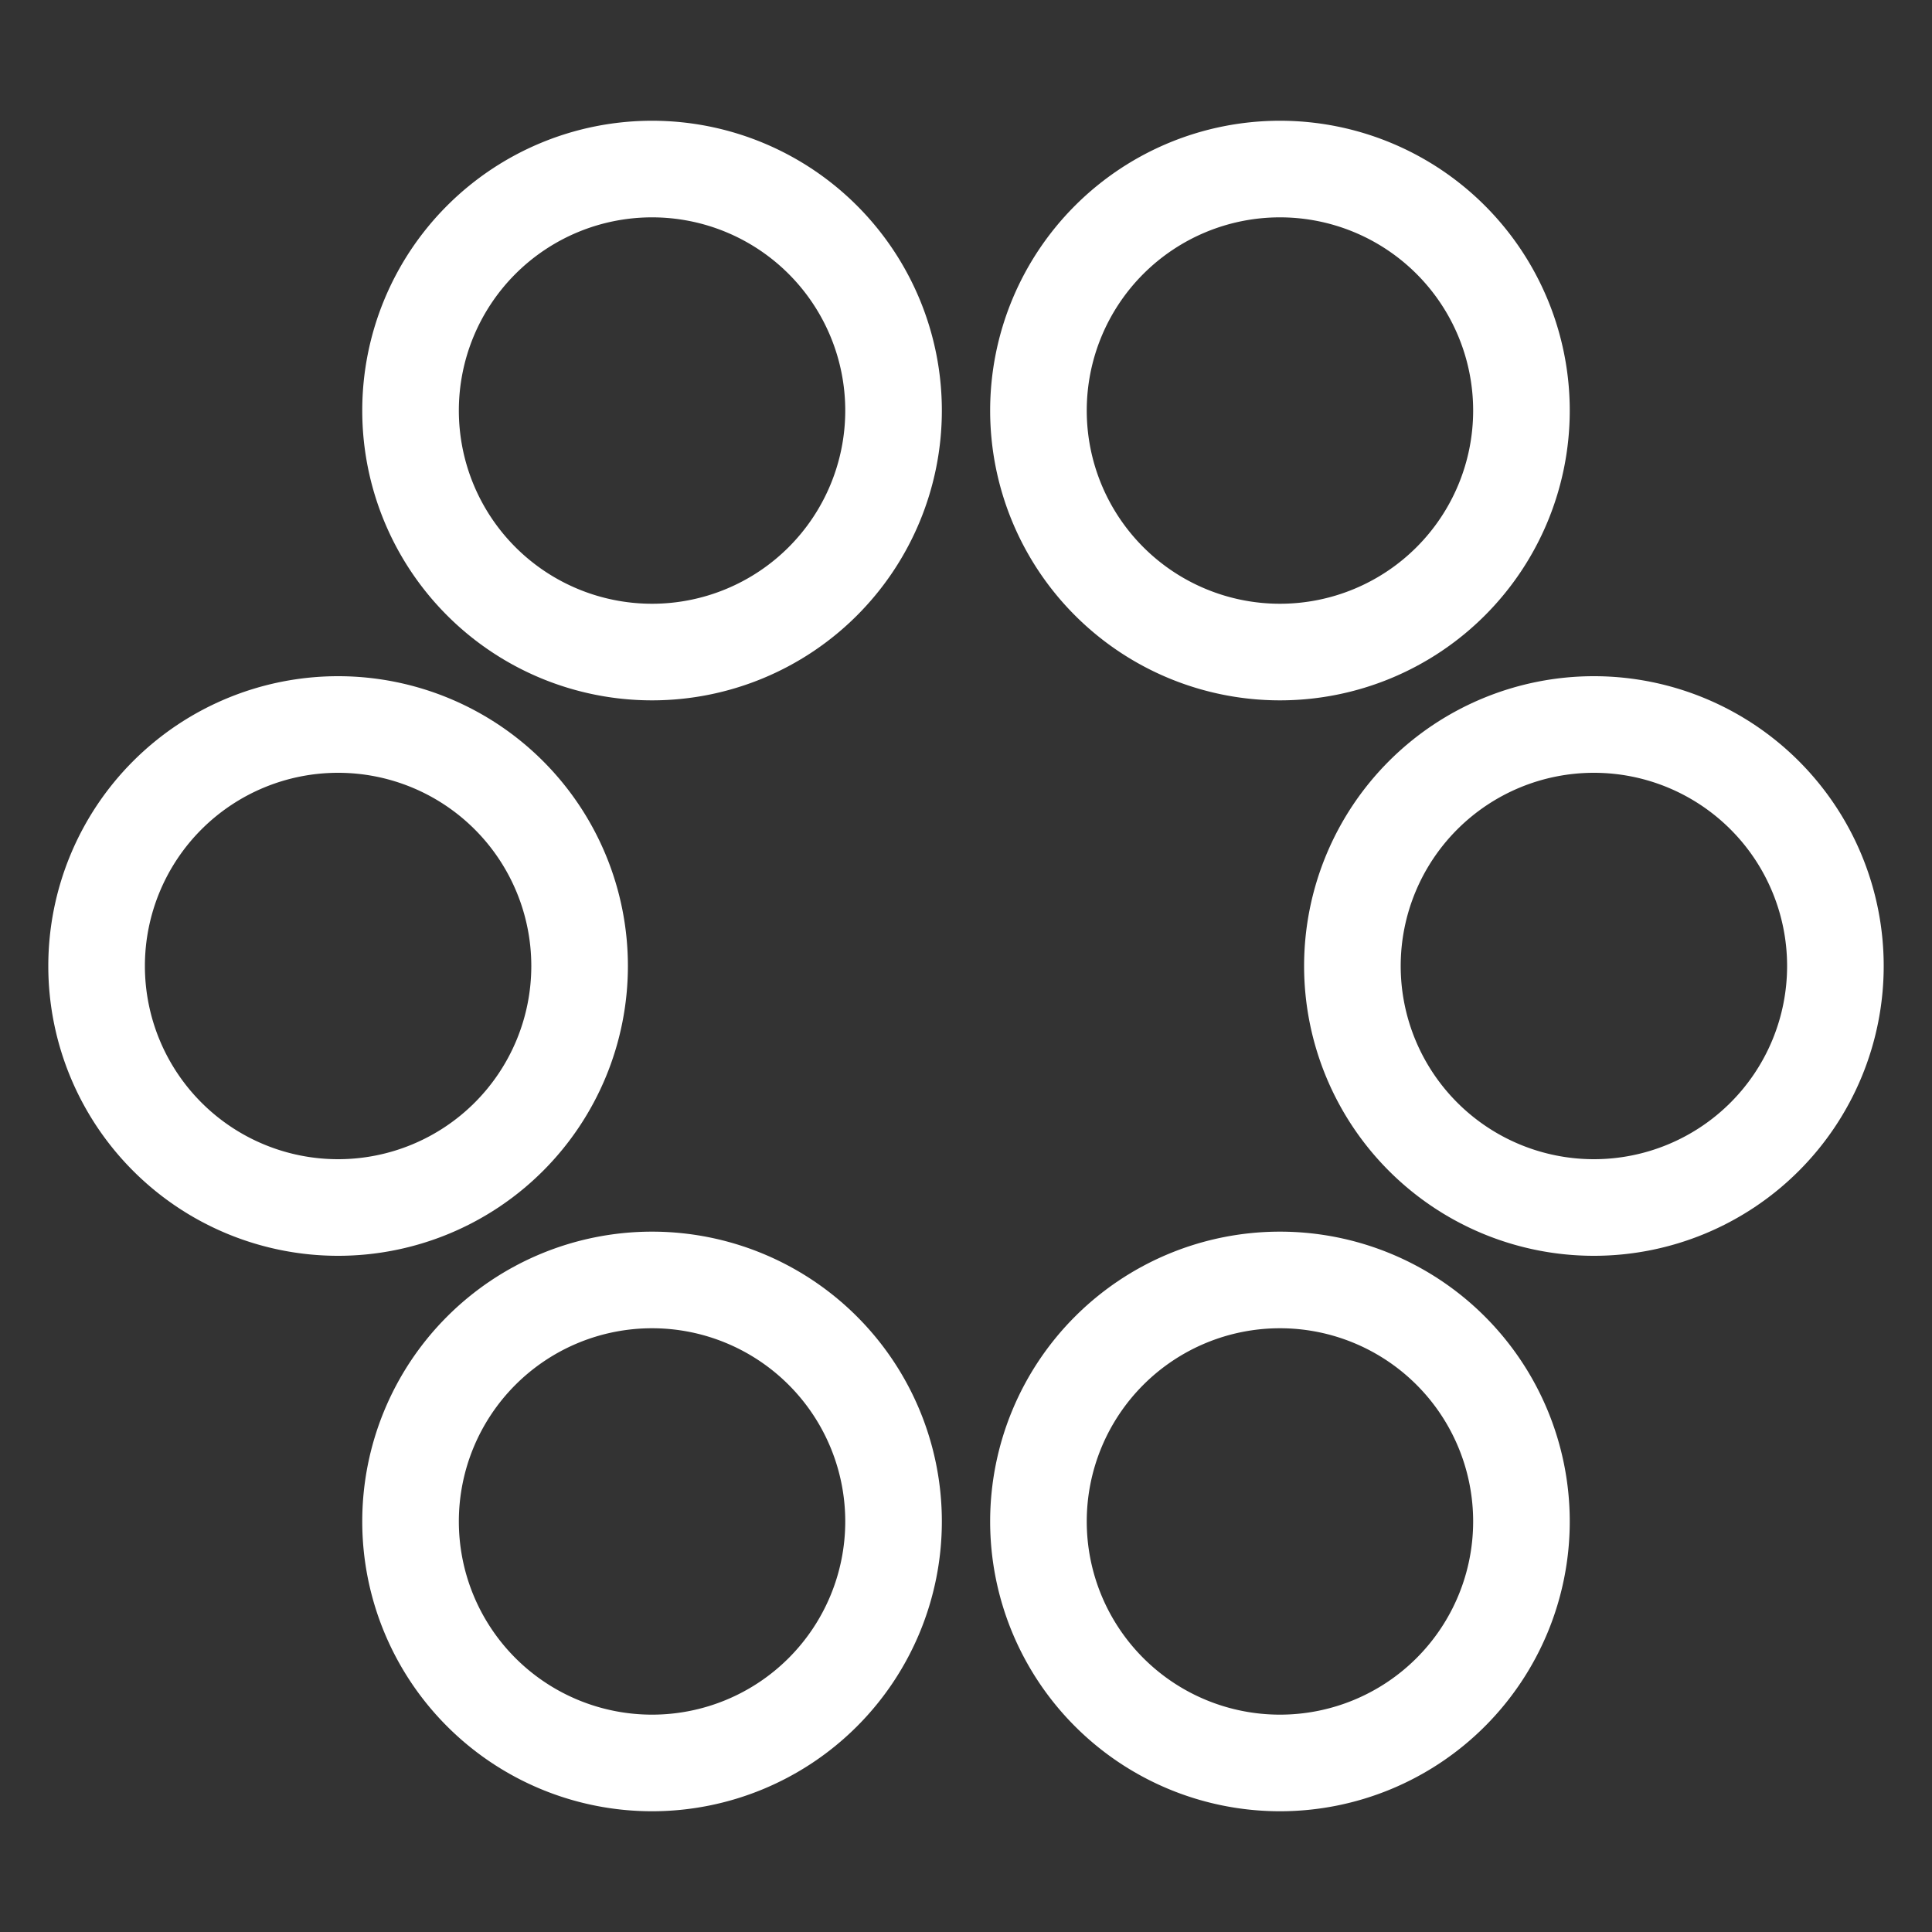 <svg width="40" height="40" fill="none" xmlns="http://www.w3.org/2000/svg"><rect width="100%" height="100%" fill="#333333" stroke="none"/><path fill-rule="evenodd" clip-rule="evenodd" d="M13.5 2.5a6 6 0 1 0 0 12 6 6 0 0 0 0-12Zm-4 6a4 4 0 1 1 8 0 4 4 0 0 1-8 0Zm4 17a6 6 0 1 0 0 12 6 6 0 0 0 0-12Zm-4 6a4 4 0 1 1 8 0 4 4 0 0 1-8 0Zm11-23a6 6 0 1 1 12 0 6 6 0 0 1-12 0Zm6-4a4 4 0 1 0 0 8 4 4 0 0 0 0-8Zm0 21a6 6 0 1 0 0 12 6 6 0 0 0 0-12Zm-4 6a4 4 0 1 1 8 0 4 4 0 0 1-8 0Z" fill="#fff"/><path fill-rule="evenodd" clip-rule="evenodd" d="M27 20a6 6 0 1 1 12 0 6 6 0 0 1-12 0Zm6-4a4 4 0 1 0 0 8 4 4 0 0 0 0-8ZM7 14a6 6 0 1 0 0 12 6 6 0 0 0 0-12Zm-4 6a4 4 0 1 1 8 0 4 4 0 0 1-8 0Z" fill="#fff"/></svg>